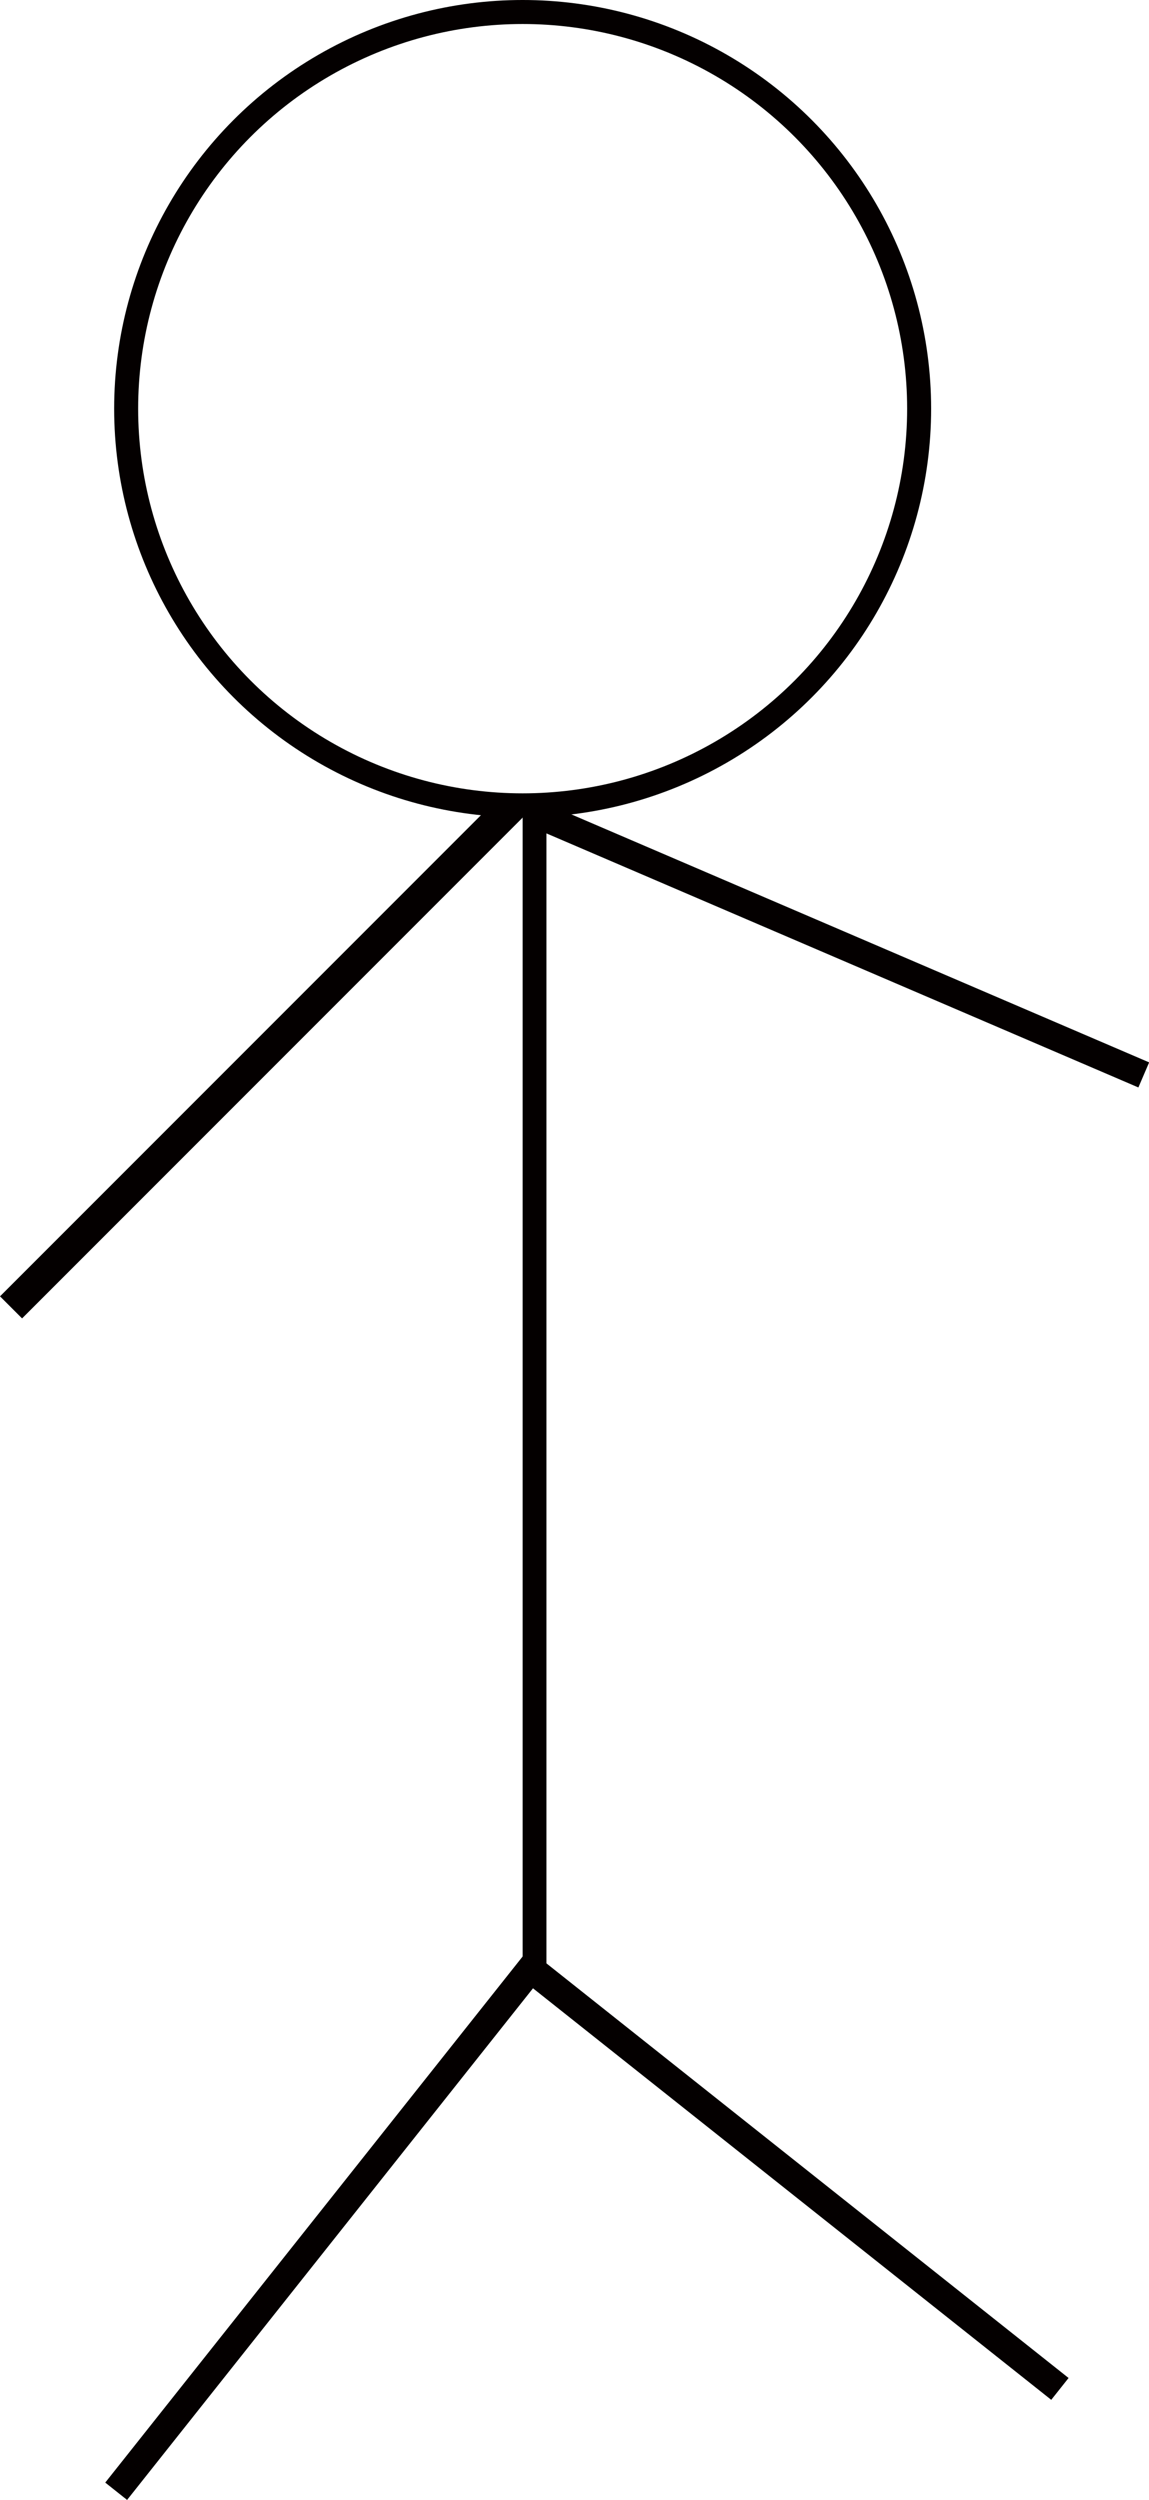 <svg id="hangman" xmlns="http://www.w3.org/2000/svg" viewBox="0 0 287.27 624.7">
  <defs>
    <style>
      .cls-1 {
        fill: none;
        stroke: #040000;
        stroke-miterlimit: 10;
        stroke-width: 6px;
      }

      .cls-2 {
        fill: #040000;
      }
    </style>
  </defs>
  <title>hangman_man</title>
  <circle id="head" class="cls-1" cx="130.67" cy="102.13" r="99.13"/>
  <rect id="body" class="cls-2" x="130.67" y="201.26" width="5.95" height="291.21"/>
  <rect id="right_arm" class="cls-2" x="382.14" y="302.44" width="166.91" height="6.82" transform="translate(-98.03 -228.92) rotate(23.22)"/>
  <rect id="left_arm" class="cls-2" x="233.2" y="330.34" width="177.01" height="7.8" transform="translate(-398.48 255.27) rotate(-45)"/>
  <rect id="leg_left" class="cls-2" x="253.51" y="623.1" width="168.66" height="6.97" transform="translate(-619.34 431.59) rotate(-51.56)"/>
  <rect id="leg_right" class="cls-2" x="370.93" y="611.19" width="168.66" height="6.97" transform="translate(173.39 1309.05) rotate(-141.56)"/>
</svg>
